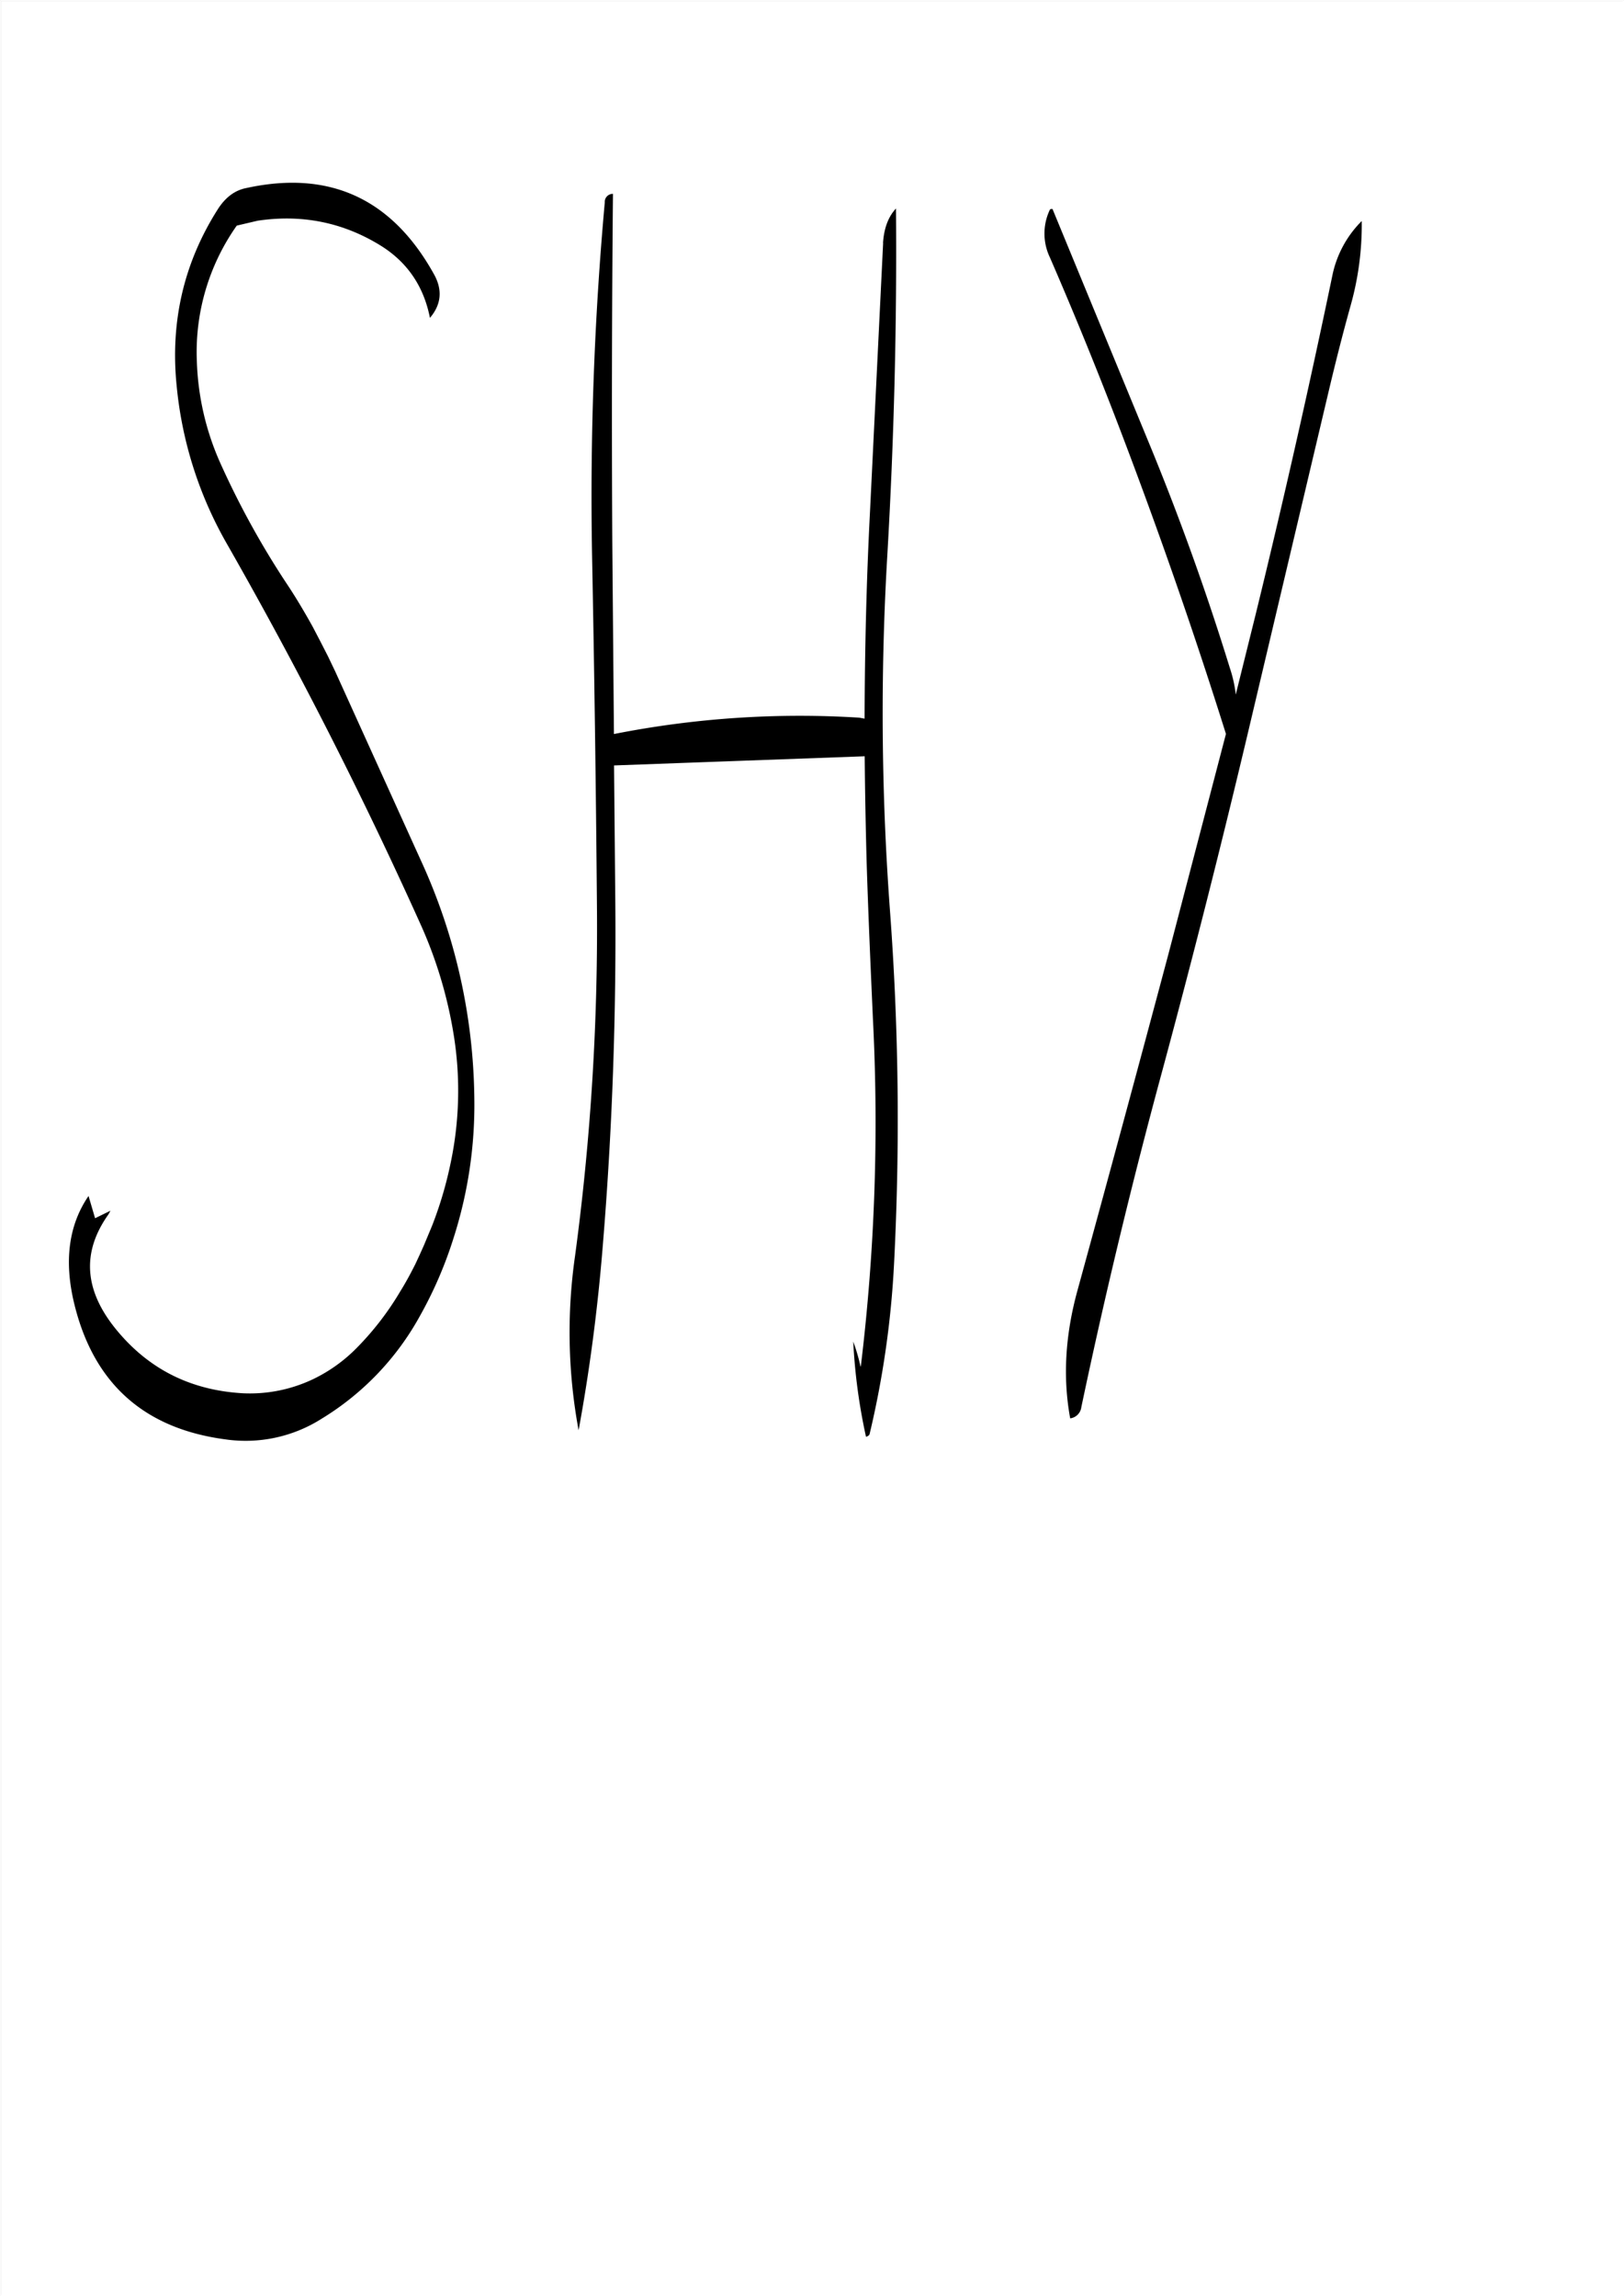 <svg id="Layer_1" data-name="Layer 1" xmlns="http://www.w3.org/2000/svg" viewBox="0 0 595.57 842.18"><rect x="0" y="0" width="595.57" height="842.18" fill="#808080" stroke="none"/><defs><style>.cls-1{fill:#fff;}.cls-2{fill:none;stroke:#fff;stroke-linecap:round;stroke-linejoin:round;stroke-width:0.38px;}.cls-3{fill-rule:evenodd;}</style></defs><rect class="cls-1" x="0.31" y="0.31" width="595.08" height="841.68"/><rect class="cls-2" x="0.19" y="0.19" width="595.2" height="841.8"/><path class="cls-3" d="M139,89.64c10.08,6.12,16.2,15.12,18.48,26.76,4.2-4.92,4.68-10.32,1.44-16.08C143.52,72.6,120.6,62.16,90.24,68.76c-4.44.84-7.92,3.6-10.68,8-12.36,19.56-17.28,41-15,64.2a144,144,0,0,0,18.6,58.56q38.52,67.5,70.56,138.6a160.78,160.78,0,0,1,12.48,41.28,128.63,128.63,0,0,1-1.32,47.88,141.54,141.54,0,0,1-6.6,22.08l-3,7.2-1.56,3.48-1.56,3.36c-1.68,3.36-3.48,6.72-5.52,10a106.84,106.84,0,0,1-16.32,21.12,57,57,0,0,1-15.72,11.16,53.91,53.91,0,0,1-25.68,5.16c-19.08-1.08-34.44-8.76-46.32-23.16s-13-28.44-3-42.48l.72-1.32-5.64,2.76-2.4-8.16c-7.32,10.68-9,23.88-5.28,39.36,7.08,29.4,25.68,46,55.56,49.92a51.94,51.94,0,0,0,35.16-7.56,101.08,101.08,0,0,0,36-37.56,150.33,150.33,0,0,0,12.48-28.92,160,160,0,0,0,7.56-51.12,214.31,214.31,0,0,0-19.68-87.36l-31.32-69.12-2.64-5.52-2.76-5.4-2.88-5.52c-3-5.4-6.12-10.68-9.48-15.72A312.11,312.11,0,0,1,80.76,170,98.85,98.85,0,0,1,72,132.24,80.41,80.41,0,0,1,86.64,82.56l7.68-1.8C110.52,78.36,125.4,81.36,139,89.64Zm184.68-.72-4.8,98.28c-1.32,25.32-1.92,50.64-2,76.2l-1.92-.36a351,351,0,0,0-90,6l-.6-69.84q-.36-65.34.24-128.28a2.93,2.93,0,0,0-3,3.12,1199.2,1199.2,0,0,0-4.68,128.4q1.26,64.44,1.8,129a902.3,902.3,0,0,1-8,128.88A196.83,196.83,0,0,0,212,524.4c4-21.72,7-44.4,8.88-67.8q5.22-63.54,4.56-128.4L225,280.56l91.92-3.36c.12,13,.36,26,.72,39.12.6,19.08,1.44,38,2.28,56.88a744.06,744.06,0,0,1-4.44,127.92l-.12-.24a71.07,71.07,0,0,0-2.64-9,210.75,210.75,0,0,0,4.68,34.92c.84-.24,1.2-.6,1.32-1a344.91,344.91,0,0,0,9-63.12,1031.18,1031.18,0,0,0-1.56-129.24,984.8,984.8,0,0,1-1-129q3.78-64.62,3.24-128.16C325.56,79.32,324,83.52,323.64,88.92ZM488.4,101q-13,62.46-28.2,124.56l-7.2,29a47.14,47.14,0,0,0-2.16-9.72q-12.42-40.32-28.44-79.56l-36.6-88.8c-.6-.12-1,.12-1.08.48a20.26,20.26,0,0,0,.12,17.28q12.42,28.62,23.76,58,22.5,58.5,40.8,116.76l-21,80.4q-16.56,62.1-33.48,123.84c-4.44,16.2-5.4,31.8-2.64,46.8a4.71,4.71,0,0,0,4.08-4.08q13.14-62.46,29.88-124.08,16.74-62.1,31.44-124.2L487,143.64c2.52-10.68,5.16-21.12,8-31.32a109.2,109.2,0,0,0,4.2-31.44A39.28,39.28,0,0,0,488.4,101Z" transform="translate(0.19 0.19)"/></svg>